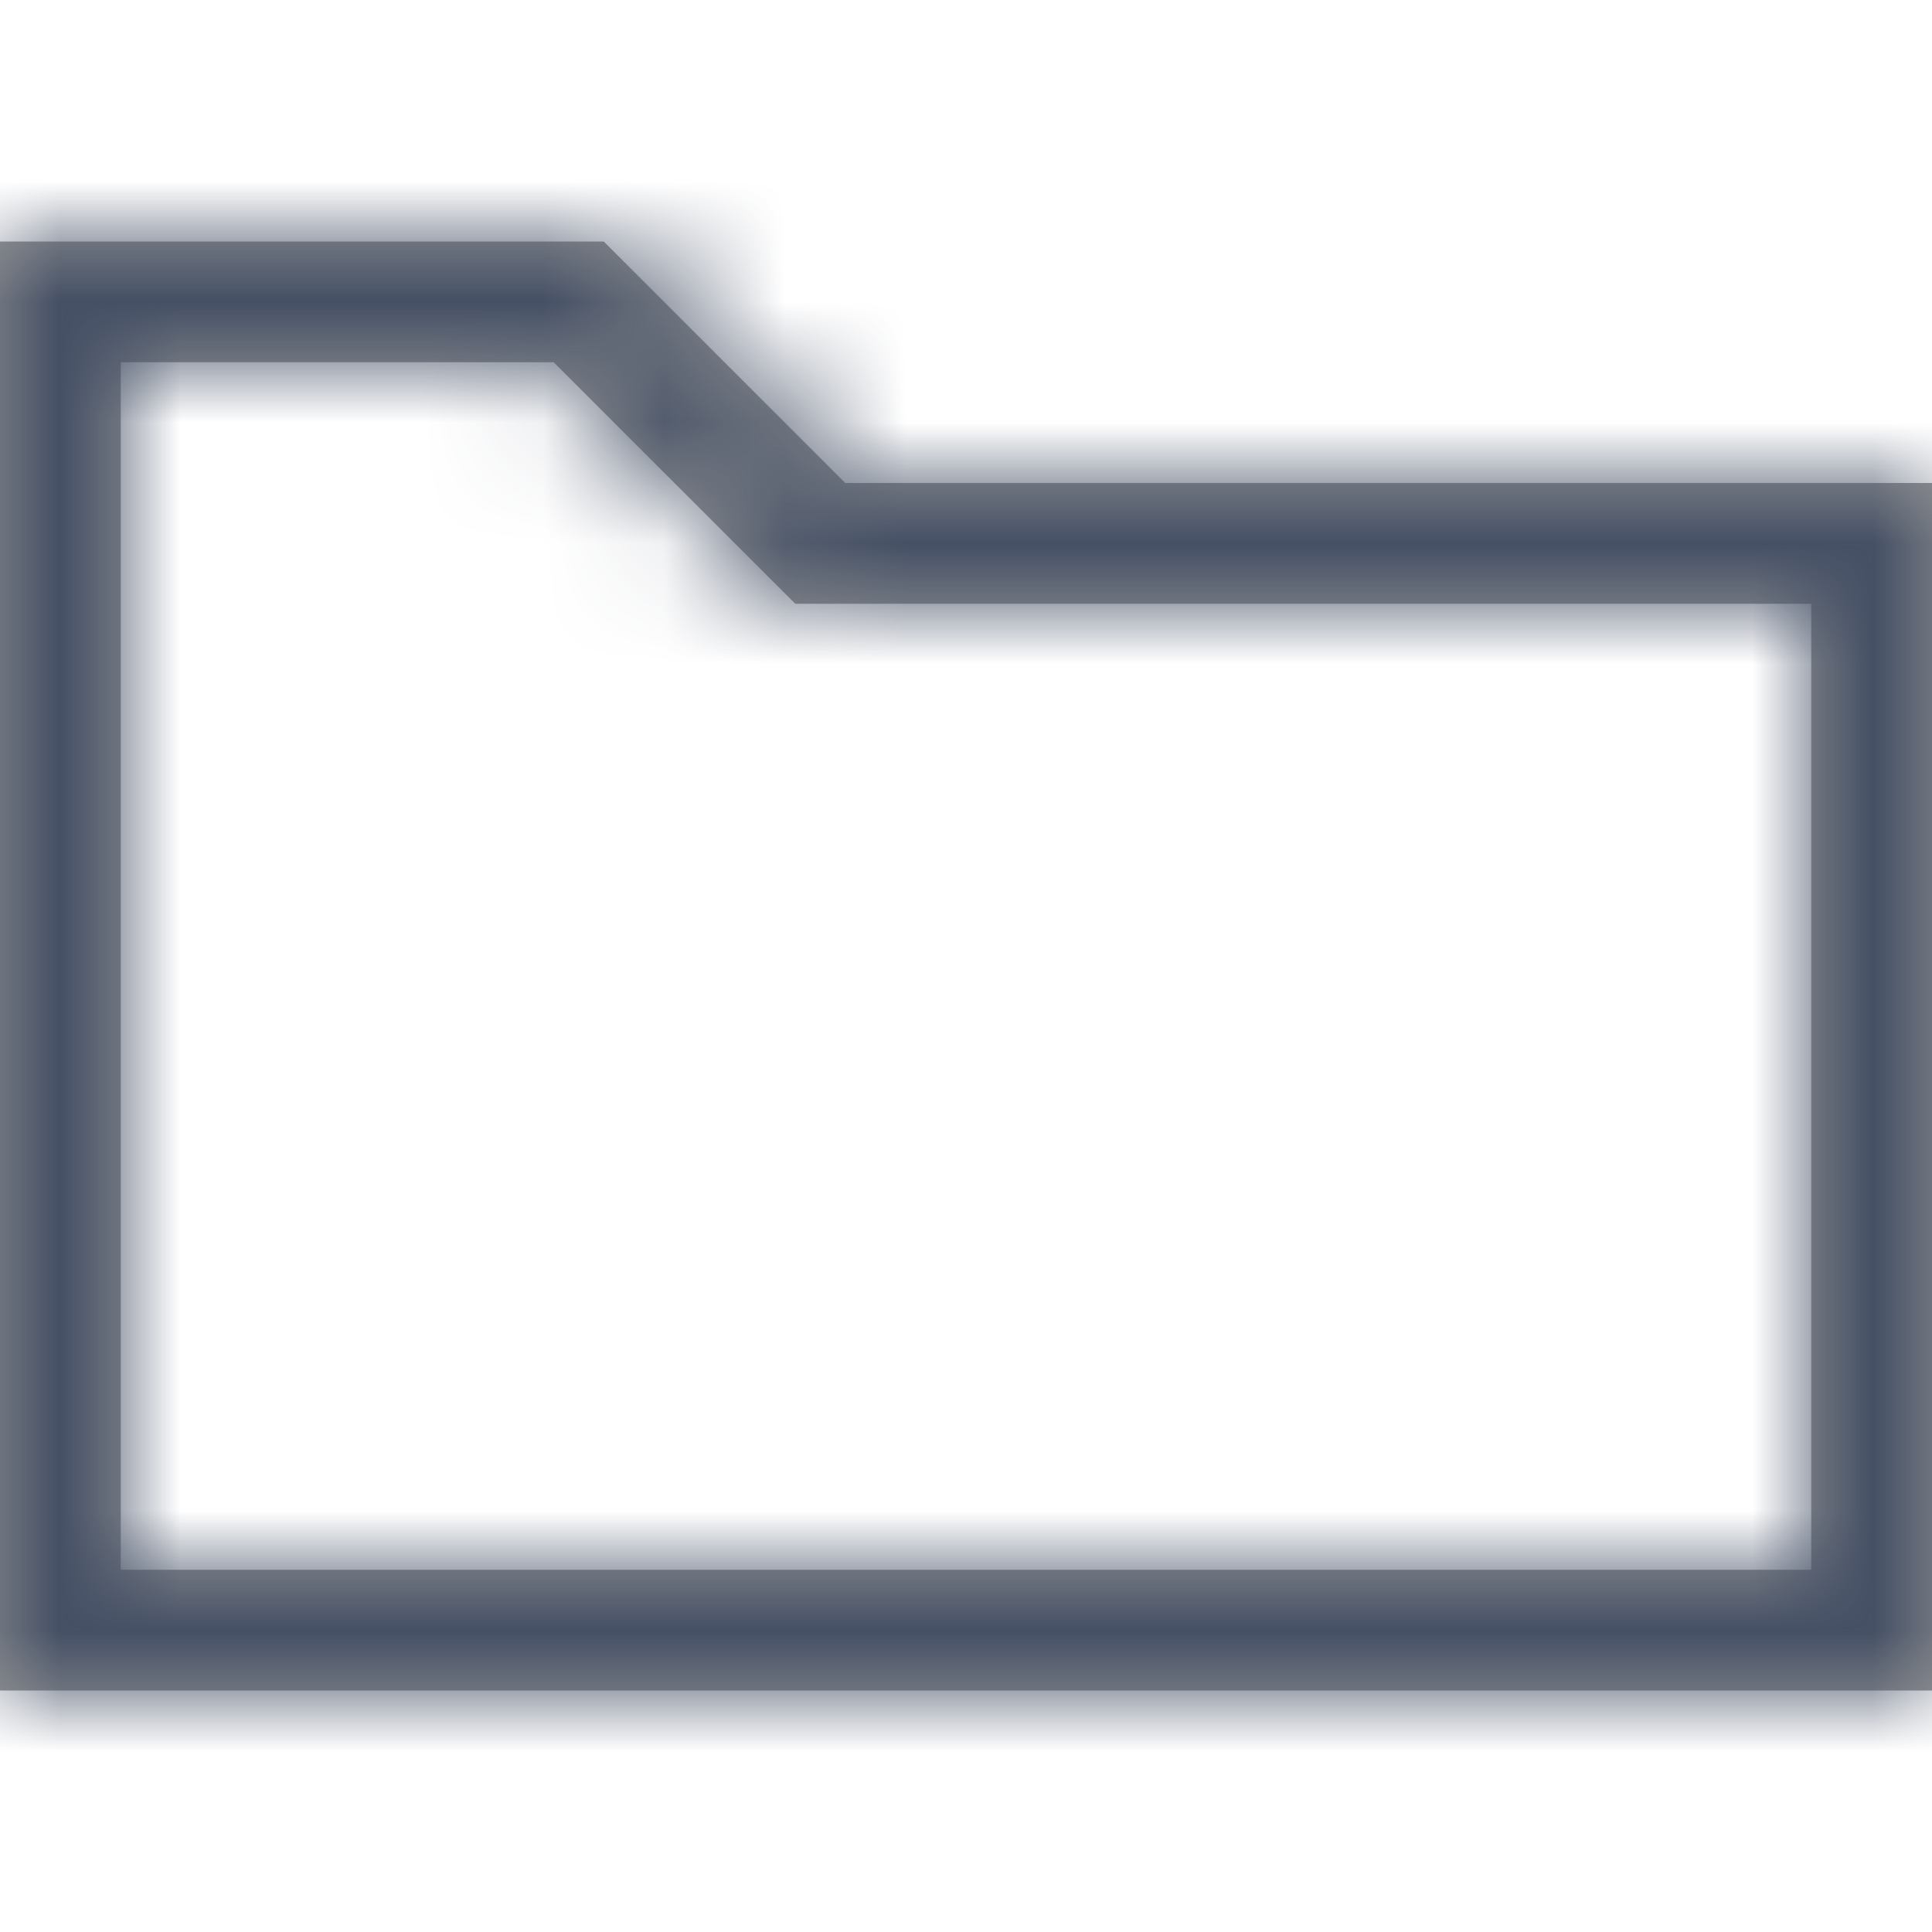 <?xml version="1.0" encoding="UTF-8"?>
<svg width="16px" height="16px" viewBox="0 0 16 16" version="1.1" xmlns="http://www.w3.org/2000/svg" xmlns:xlink="http://www.w3.org/1999/xlink">
    <title>1DEB8DC9-E0DD-4EBB-8272-710F6386EB04@1x</title>
    <defs>
        <path d="M5,2 L7,4 L16,4 L16,14 L0,14 L0,2 L5,2 Z M4.585,3 L1,3 L1,13 L15,13 L15,5 L6.586,5 L4.585,3 Z" id="path-1"></path>
    </defs>
    <g id="Symbols" stroke="none" stroke-width="1" fill="none" fill-rule="evenodd">
        <g id="Icons-/-Documents-/-16-/-Folder">
            <mask id="mask-2" fill="white">
                <use xlink:href="#path-1"></use>
            </mask>
            <use id="Rectangle" fill="#979797" fill-rule="nonzero" xlink:href="#path-1"></use>
            <g id="Group" mask="url(#mask-2)" fill="#455065">
                <g id="Colors-/-307-Gray-Dark">
                    <rect id="Rectangle" x="0" y="0" width="16" height="16"></rect>
                </g>
            </g>
        </g>
    </g>
</svg>